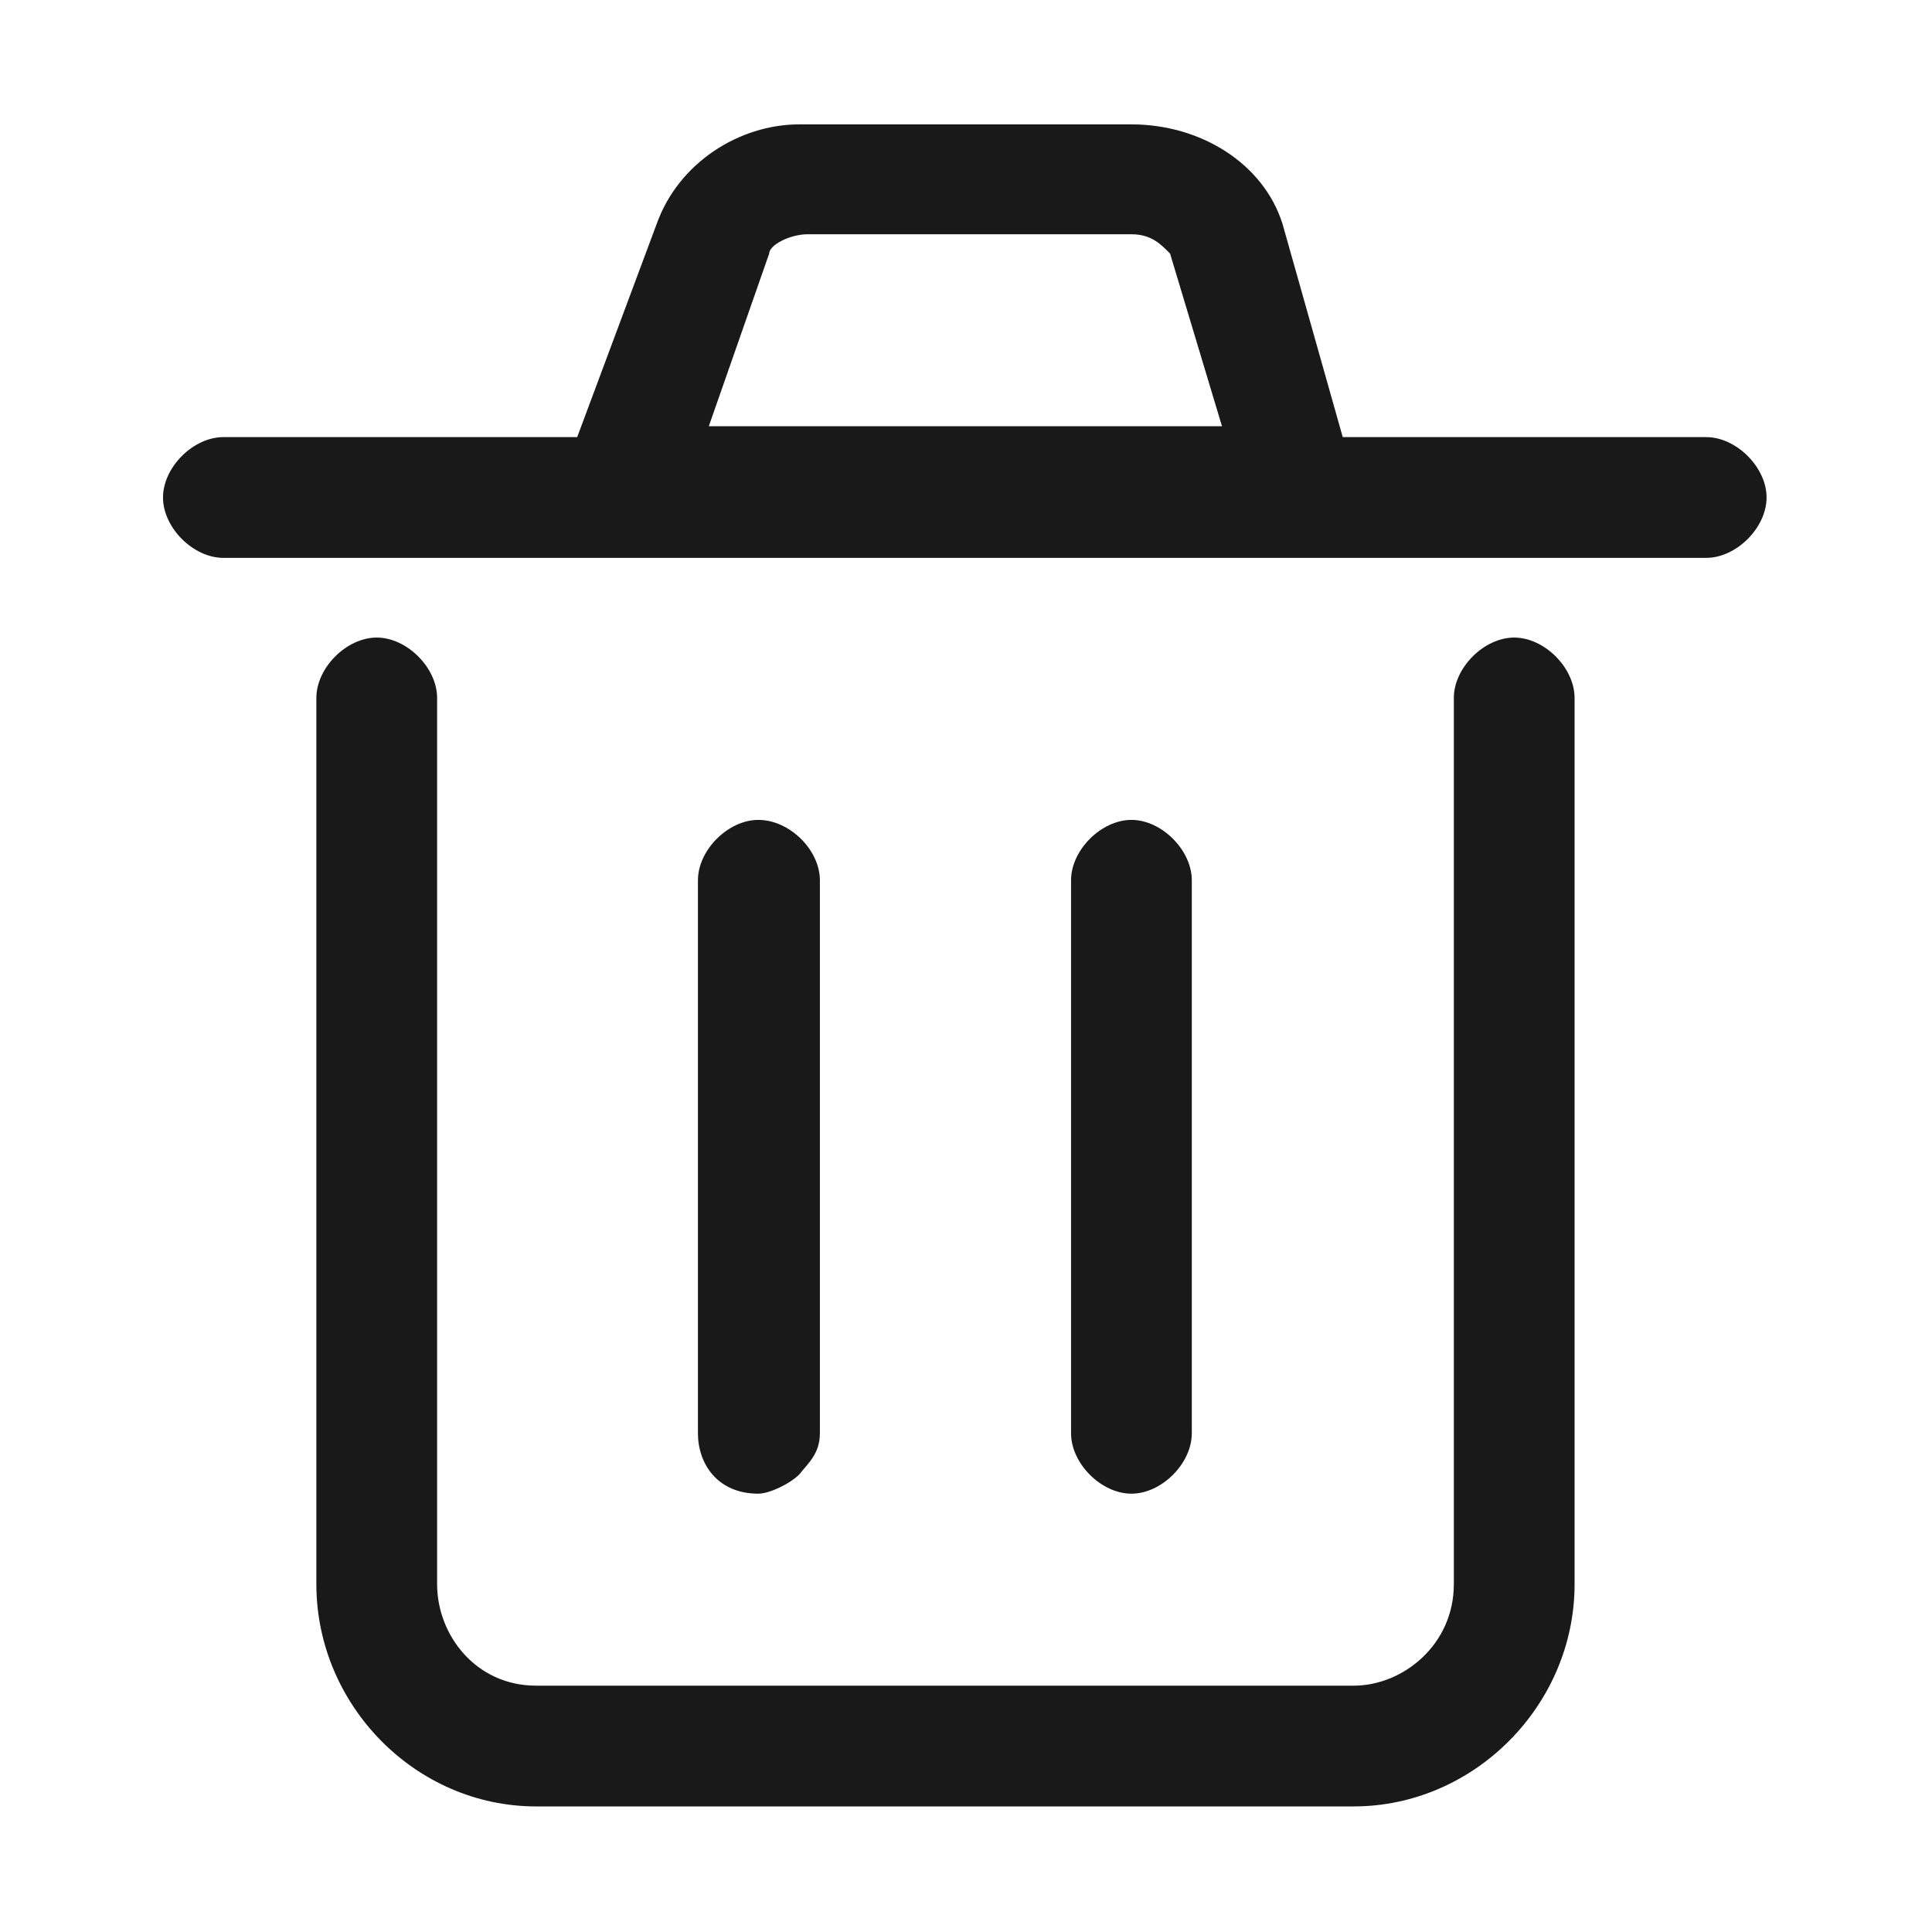 <svg width="16" height="16" viewBox="0 0 16 16" fill="none" xmlns="http://www.w3.org/2000/svg" xmlns:xlink="http://www.w3.org/1999/xlink">
	<desc>
			Created with Pixso.
	</desc>
	<defs/>
	<mask id="mask413_9896" mask-type="alpha" maskUnits="userSpaceOnUse" x="0" y="0" width="16" height="16">
		<rect id="删除-delete" width="16" height="16" fill="#000000" fill-opacity="1"/>
	</mask>
	<g mask="url(#mask413_9896)">
		<path id="形状结合" d="M12.54 5.28C12.79 5.28 13.04 5.53 13.04 5.78L13.04 13.12C13.04 14.12 12.21 14.96 11.21 14.96L4.44 14.96C3.44 14.96 2.62 14.12 2.62 13.12L2.62 5.78C2.62 5.53 2.87 5.28 3.12 5.28C3.37 5.28 3.62 5.53 3.62 5.78L3.62 13.12C3.62 13.54 3.94 13.96 4.44 13.96L11.21 13.96C11.62 13.96 12.04 13.62 12.04 13.12L12.04 5.78C12.04 5.53 12.29 5.28 12.54 5.28ZM6.28 6.79C6.54 6.79 6.79 7.04 6.79 7.29L6.79 11.87C6.79 12.04 6.69 12.12 6.62 12.21C6.54 12.29 6.37 12.37 6.28 12.37C5.94 12.37 5.78 12.12 5.78 11.87L5.78 7.29C5.78 7.04 6.03 6.79 6.28 6.79ZM9.37 6.79C9.62 6.79 9.87 7.04 9.87 7.29L9.87 11.87C9.87 12.12 9.62 12.37 9.37 12.37C9.12 12.37 8.87 12.12 8.87 11.87L8.87 7.29C8.87 7.04 9.12 6.79 9.37 6.79ZM9.37 1.03C9.94 1.03 10.46 1.35 10.62 1.85L11.12 3.62L14.13 3.62C14.38 3.62 14.63 3.87 14.63 4.12C14.63 4.37 14.38 4.62 14.13 4.62L1.85 4.62C1.6 4.62 1.35 4.37 1.35 4.12C1.35 3.87 1.6 3.62 1.85 3.62L4.78 3.62L5.44 1.85C5.62 1.35 6.12 1.03 6.62 1.03L9.37 1.03ZM9.37 1.94L6.69 1.94C6.54 1.94 6.37 2.03 6.37 2.1L5.87 3.53L10.12 3.53L9.69 2.1C9.62 2.03 9.54 1.94 9.37 1.94Z" fill="#191919" fill-opacity="1" fill-rule="nonzero"/>
	</g>
</svg>
